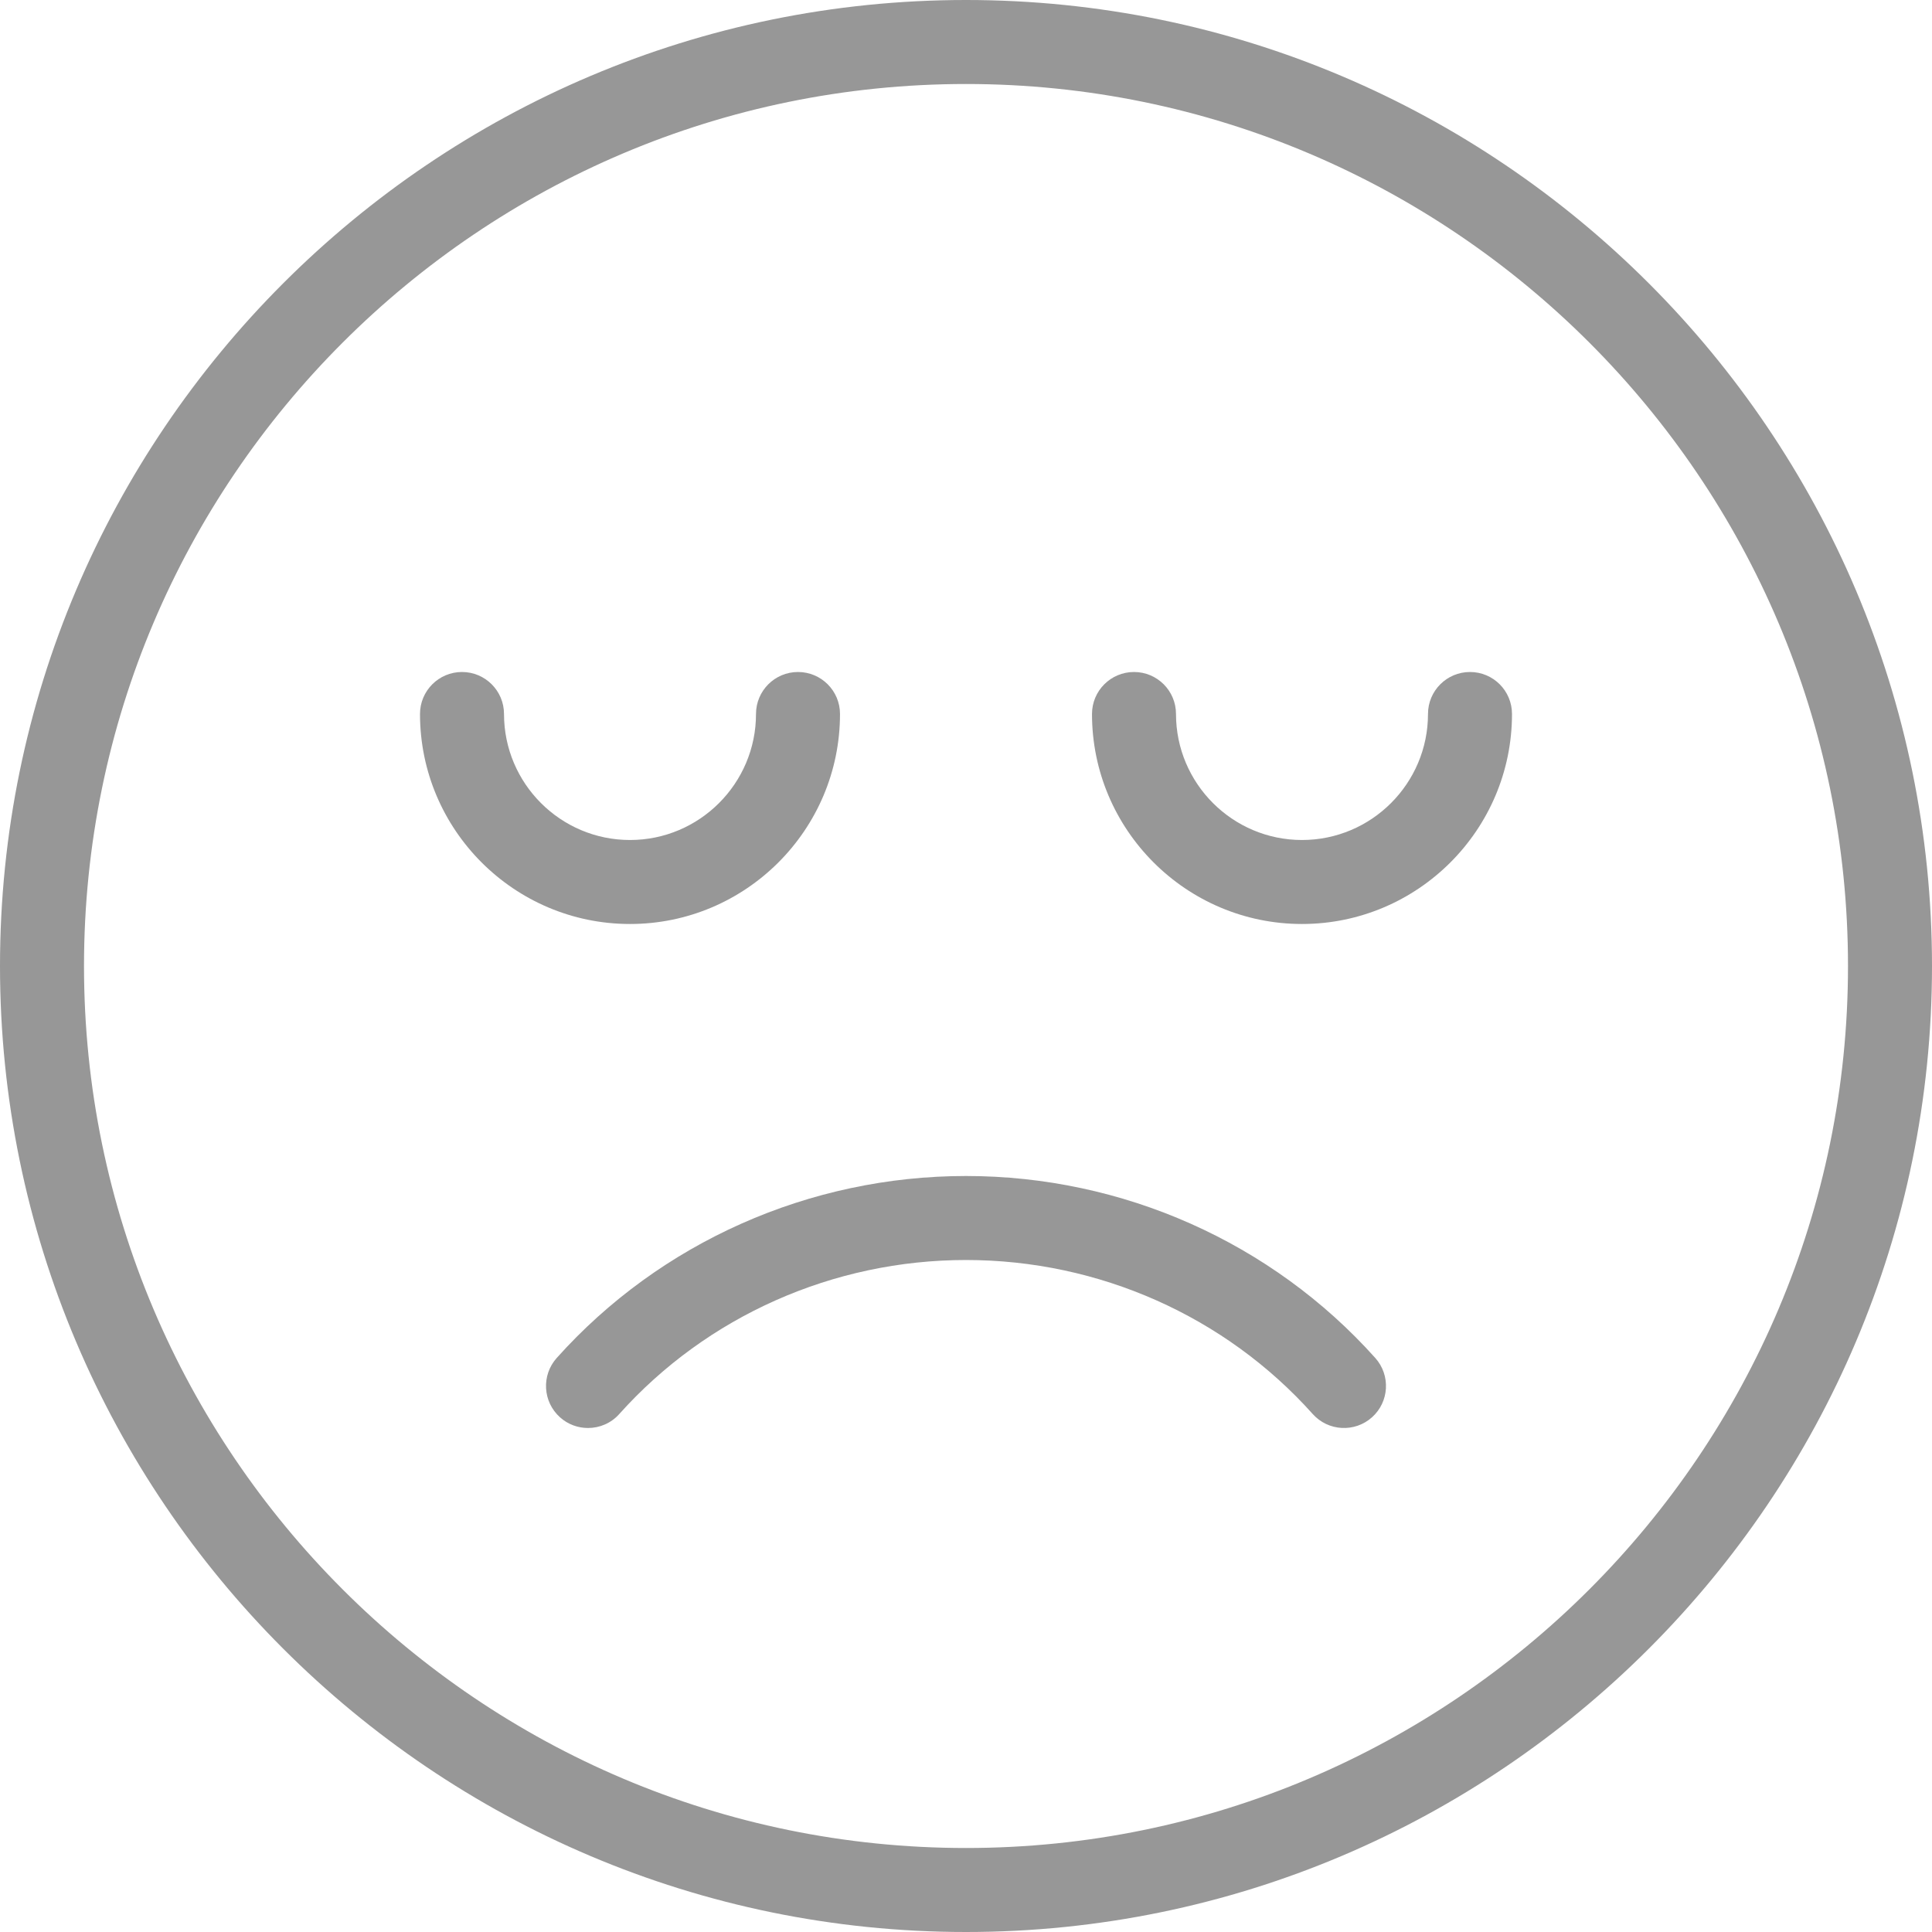 <svg width="125" height="125" viewBox="0 0 125 125" fill="none" xmlns="http://www.w3.org/2000/svg">
<path d="M62.5 76.087C52.37 76.087 42.72 80.378 36.019 87.861C35.019 88.981 35.114 90.696 36.231 91.698C36.747 92.163 37.397 92.391 38.044 92.391C38.788 92.391 39.533 92.087 40.068 91.486C45.739 85.152 53.916 81.522 62.5 81.522C71.087 81.522 79.264 85.152 84.932 91.486C85.932 92.606 87.652 92.698 88.769 91.698C89.886 90.698 89.981 88.981 88.981 87.861C82.283 80.38 72.633 76.087 62.5 76.087Z" fill="#979797"/>
<path d="M62.5 0C28.035 0 0 28.038 0 62.5C0 96.962 28.035 125 62.5 125C96.965 125 125 96.962 125 62.5C125 28.038 96.965 0 62.5 0ZM62.5 119.565C31.035 119.565 5.435 93.967 5.435 62.5C5.435 31.033 31.035 5.435 62.5 5.435C93.965 5.435 119.565 31.033 119.565 62.5C119.565 93.967 93.965 119.565 62.5 119.565Z" fill="#979797"/>
<path d="M95.109 43.478C93.606 43.478 92.391 44.695 92.391 46.195C92.391 50.69 88.734 54.348 84.239 54.348C79.745 54.348 76.087 50.69 76.087 46.195C76.087 44.695 74.873 43.478 73.37 43.478C71.867 43.478 70.652 44.695 70.652 46.195C70.652 53.687 76.748 59.782 84.239 59.782C91.731 59.782 97.826 53.687 97.826 46.195C97.826 44.695 96.612 43.478 95.109 43.478Z" fill="#979797"/>
<path d="M54.348 46.195C54.348 44.695 53.133 43.478 51.63 43.478C50.128 43.478 48.913 44.695 48.913 46.195C48.913 50.69 45.255 54.348 40.761 54.348C36.266 54.348 32.609 50.69 32.609 46.195C32.609 44.695 31.394 43.478 29.891 43.478C28.389 43.478 27.174 44.695 27.174 46.195C27.174 53.687 33.269 59.782 40.761 59.782C48.253 59.782 54.348 53.687 54.348 46.195Z" fill="#979797"/>
</svg>
